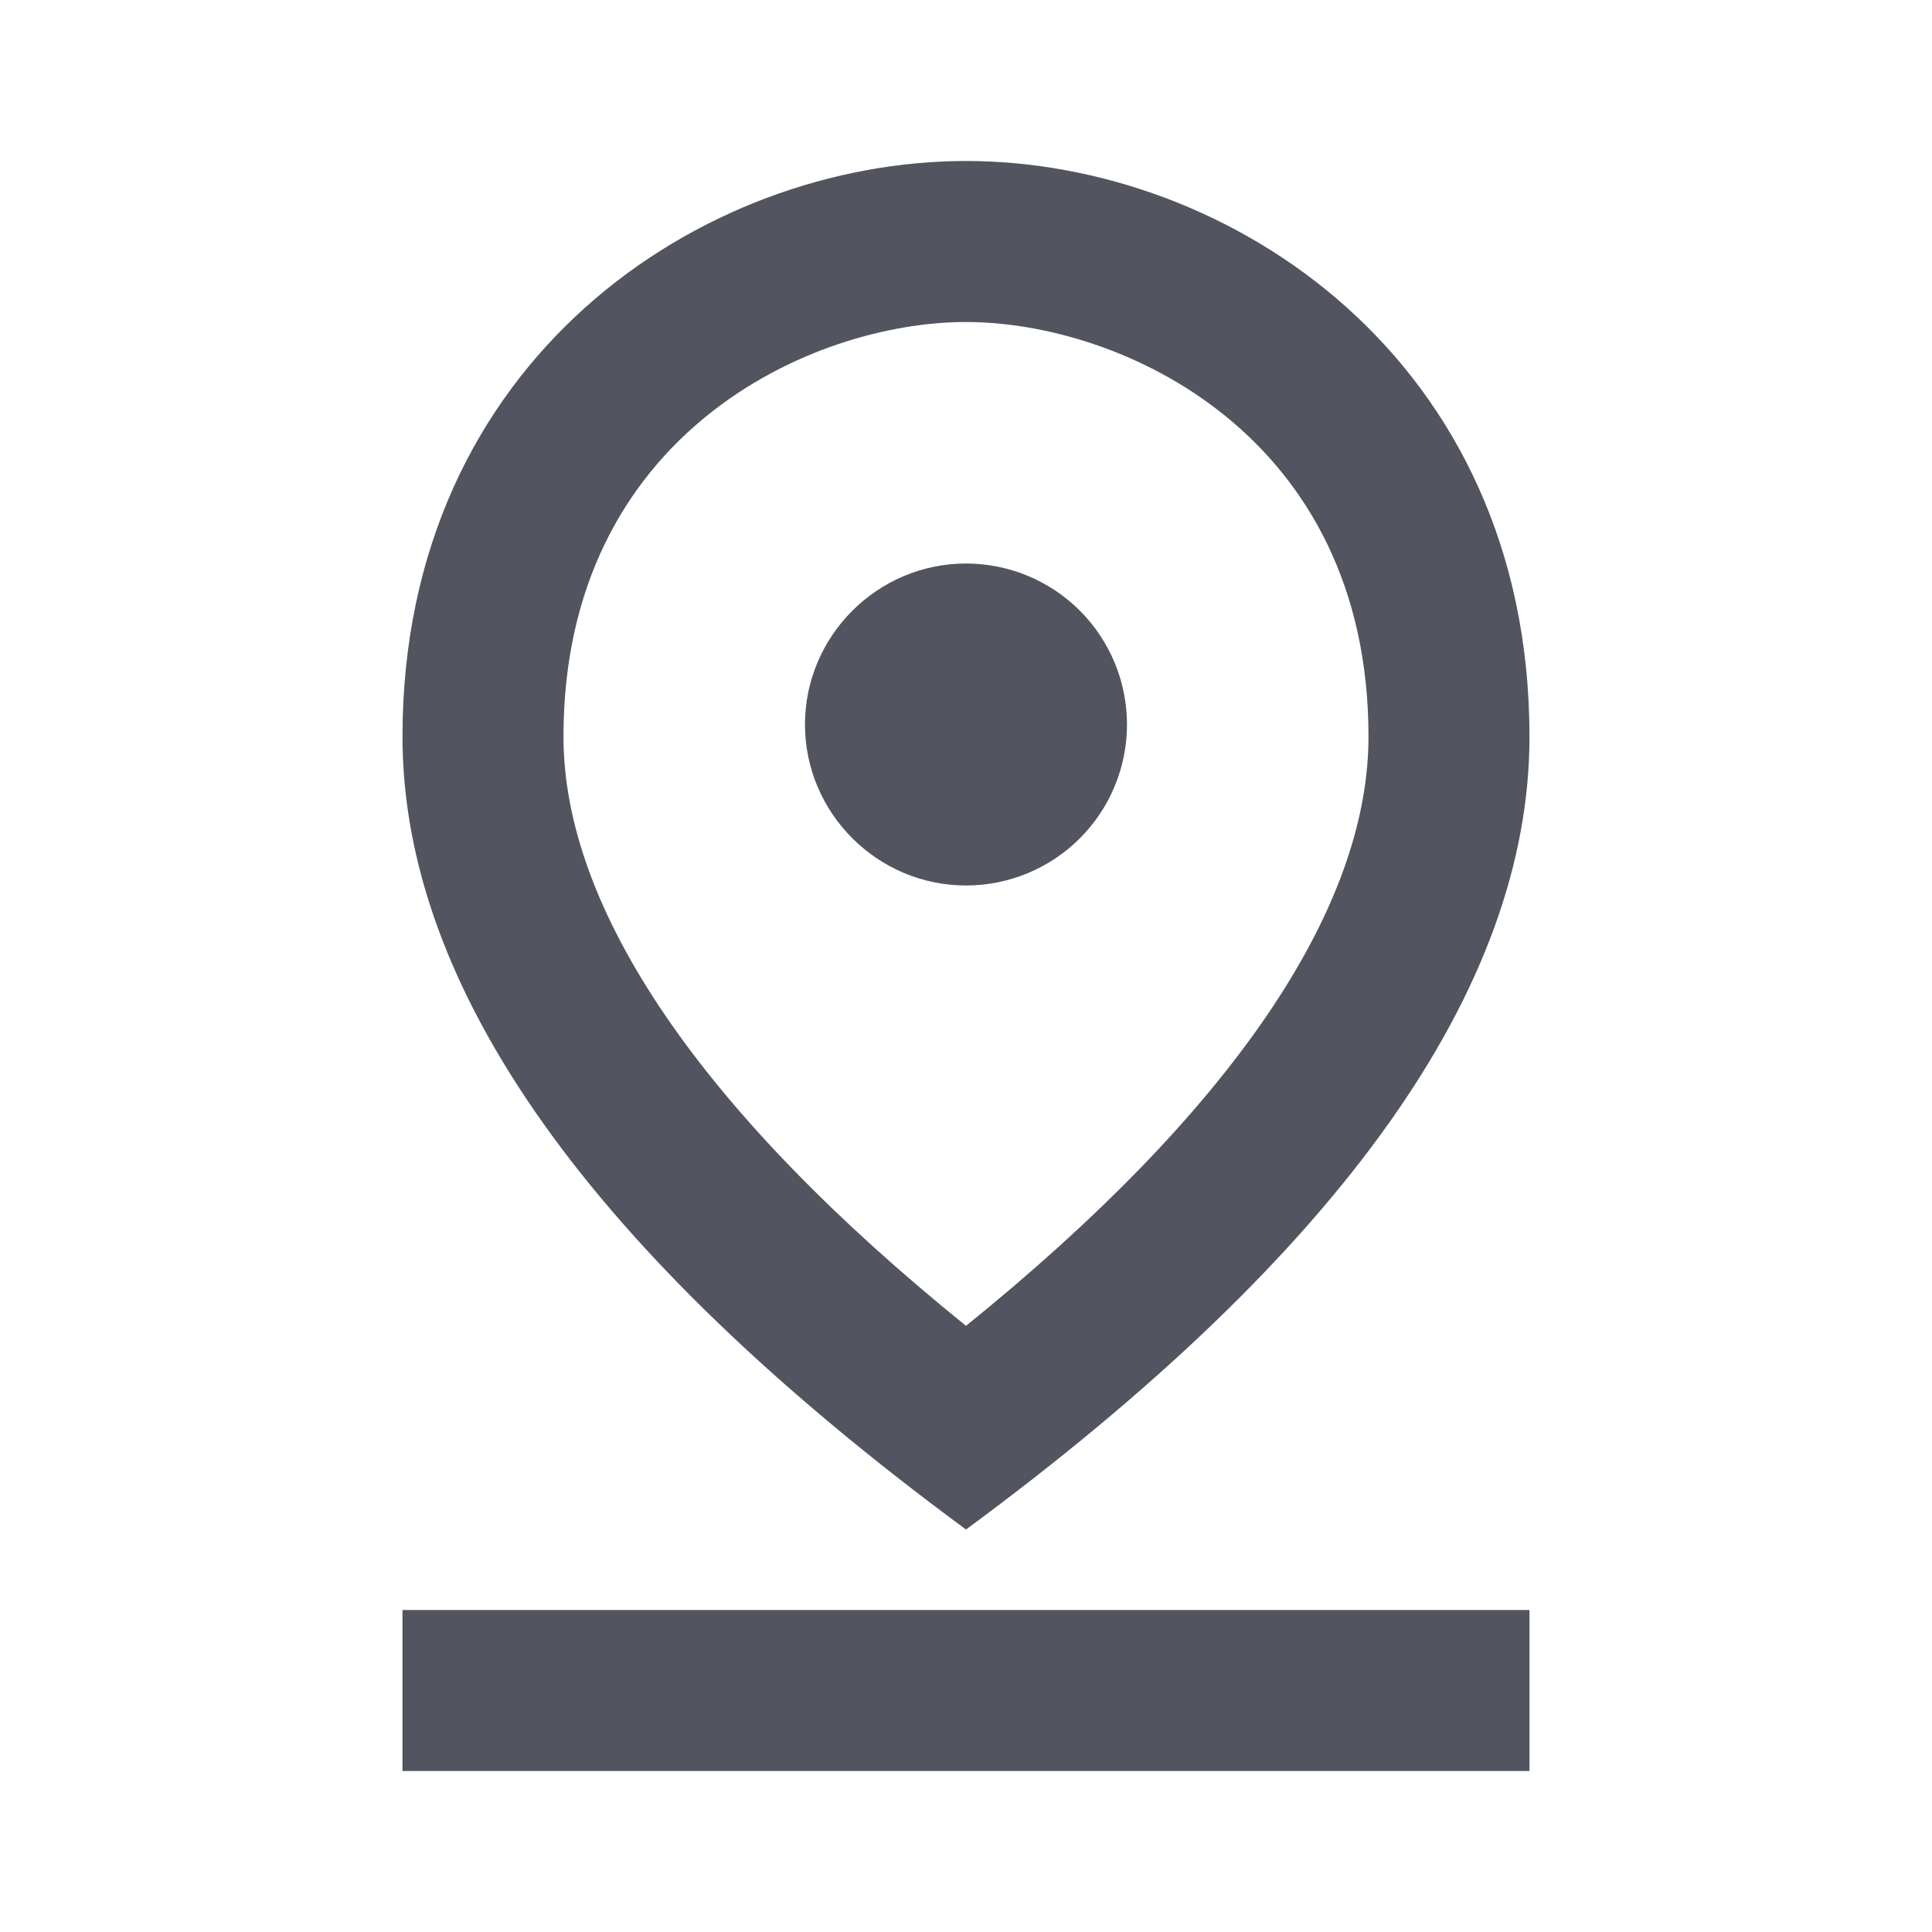 <svg width="64" height="64" viewBox="0 0 64 64" fill="none" xmlns="http://www.w3.org/2000/svg">
<g id="pin_drop">
<g id="Vector">
<path d="M32 10.667C37.146 10.667 45.333 14.4 45.333 24.4C45.333 30.16 40.746 36.853 32 43.92C23.253 36.853 18.666 30.133 18.666 24.4C18.666 14.4 26.853 10.667 32 10.667ZM32 5.333C23.28 5.333 13.333 11.893 13.333 24.4C13.333 32.72 19.546 41.493 32 50.667C44.453 41.493 50.666 32.72 50.666 24.4C50.666 11.893 40.72 5.333 32 5.333Z" fill="#525560"/>
<path d="M32 18.667C29.066 18.667 26.666 21.067 26.666 24C26.666 26.933 29.066 29.333 32 29.333C33.414 29.333 34.771 28.771 35.771 27.771C36.771 26.771 37.333 25.415 37.333 24C37.333 22.585 36.771 21.229 35.771 20.229C34.771 19.229 33.414 18.667 32 18.667ZM13.333 53.333H50.666V58.667H13.333V53.333Z" fill="#525560"/>
</g>
</g>
</svg>
